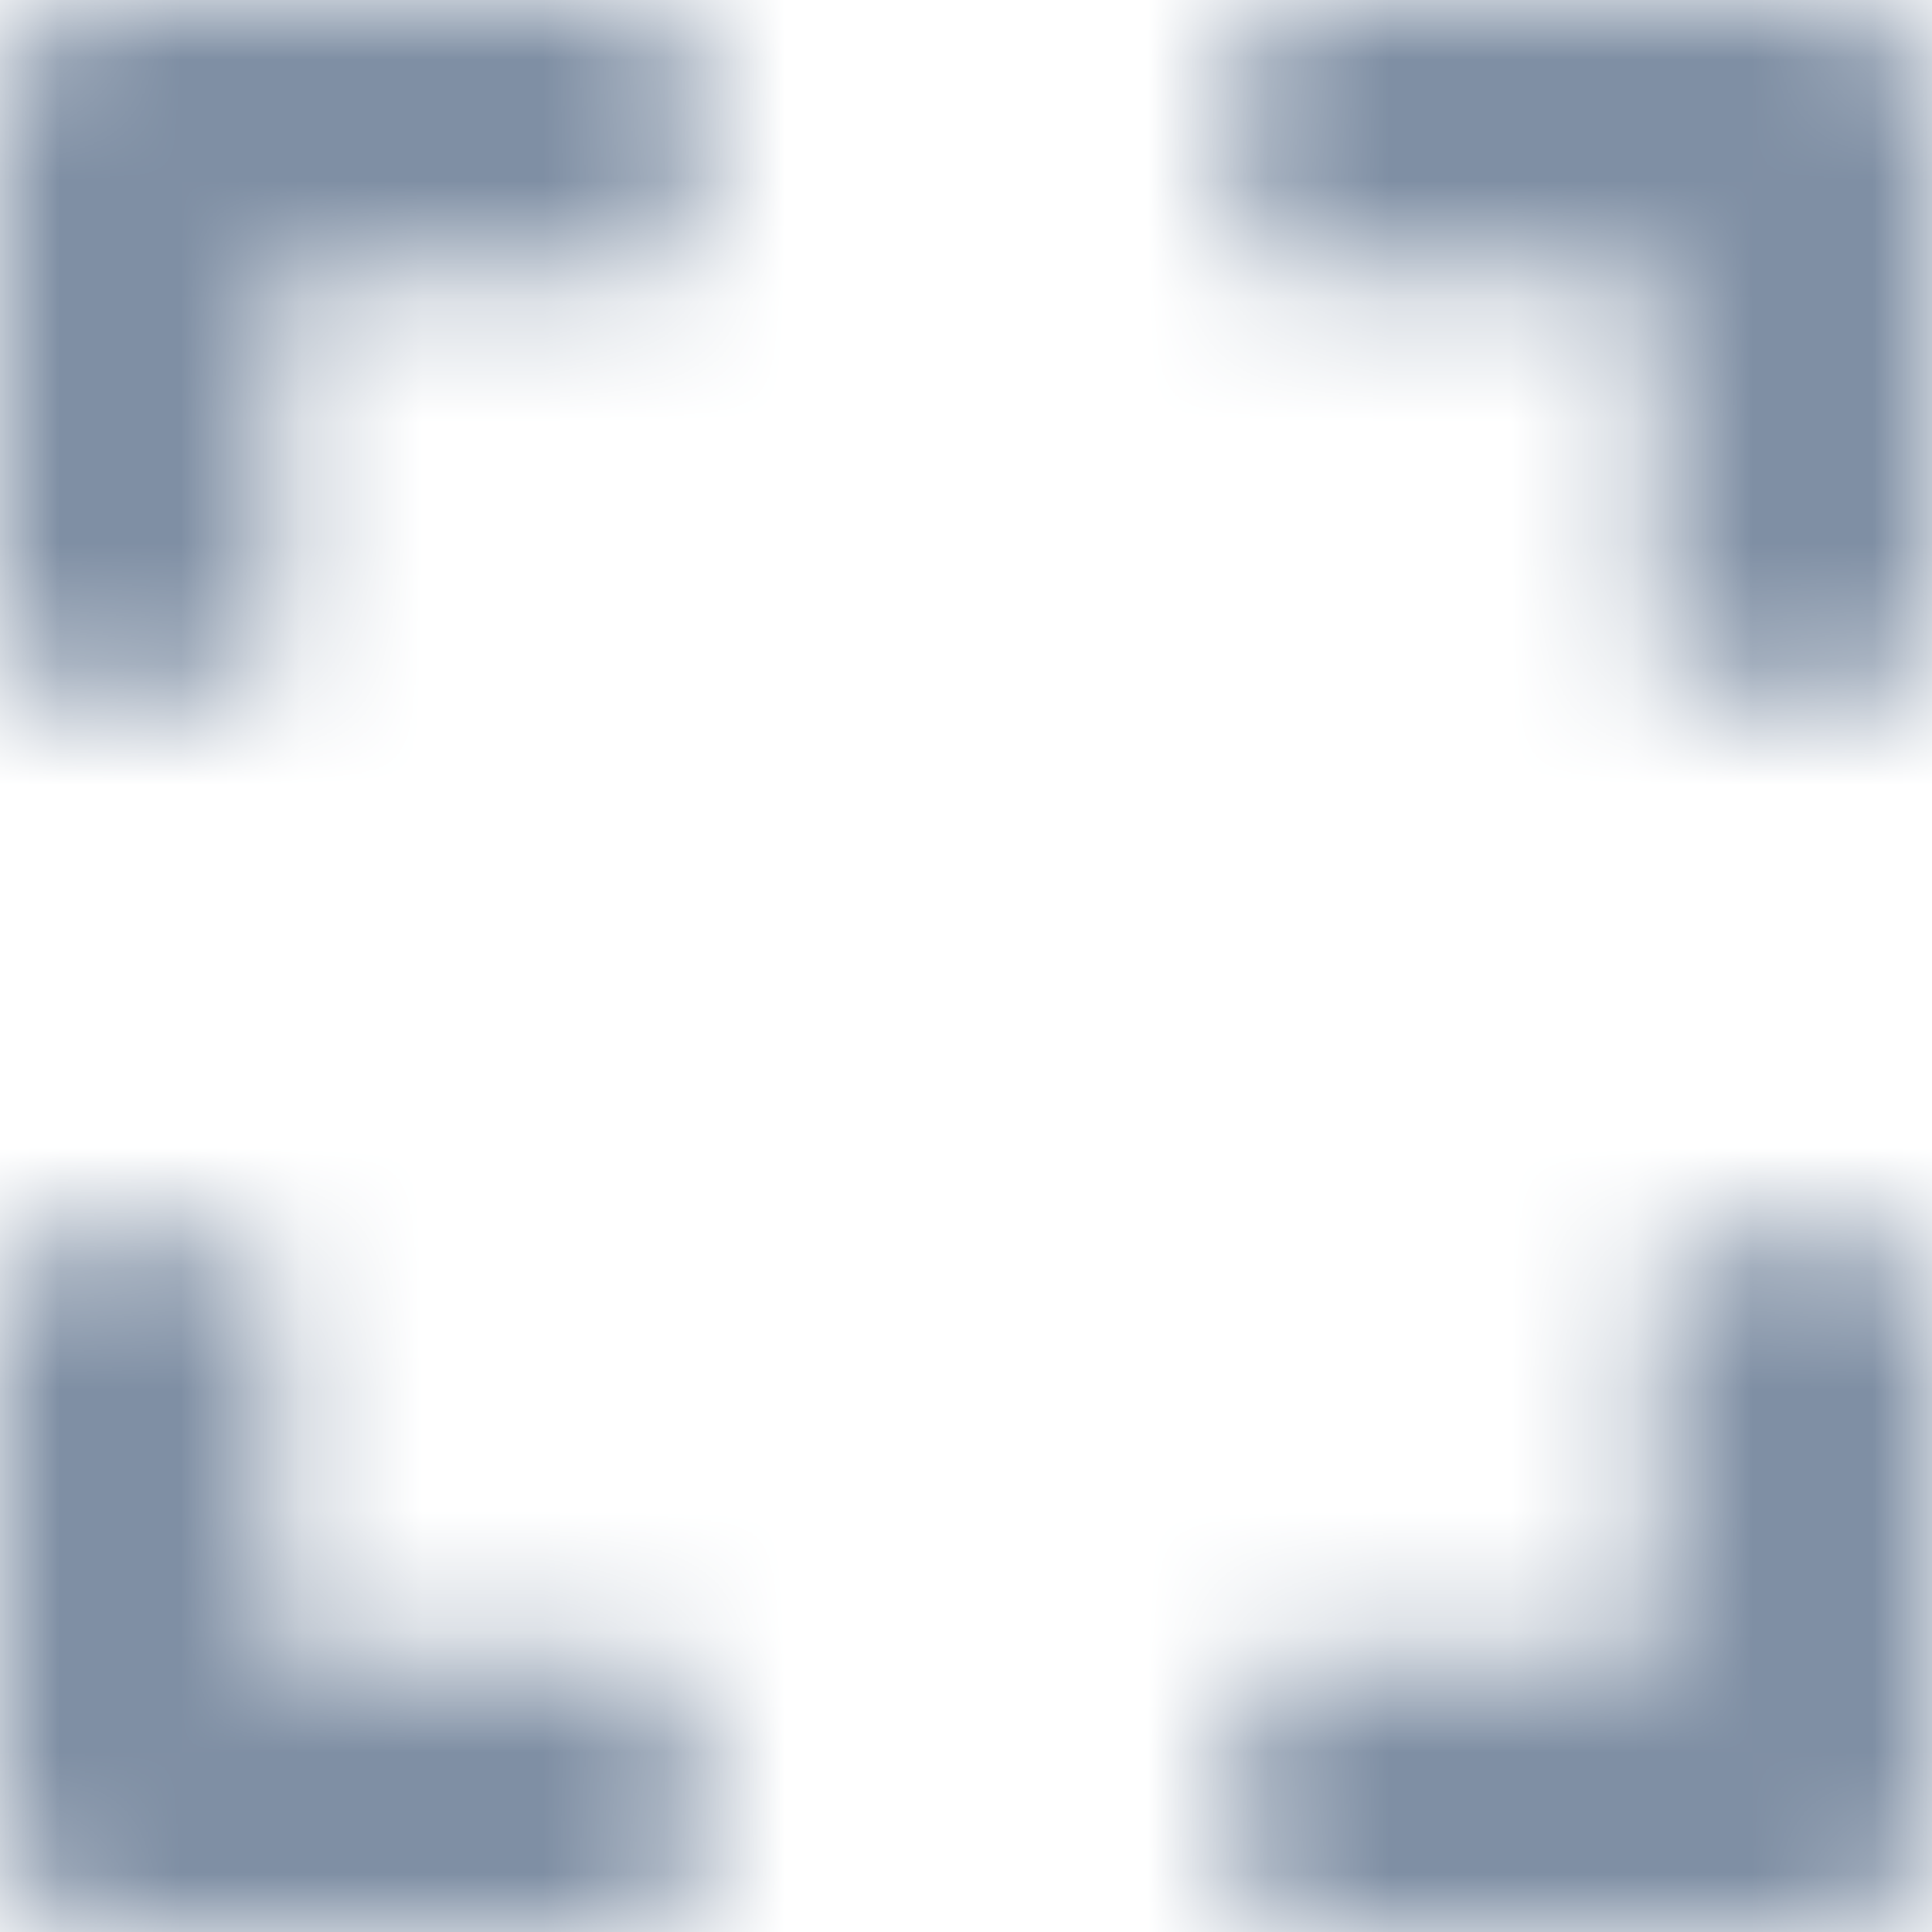 <?xml version="1.0" encoding="UTF-8"?>
<svg width="16px" height="16px" viewBox="0 0 16 16" version="1.1" xmlns="http://www.w3.org/2000/svg" xmlns:xlink="http://www.w3.org/1999/xlink">
    <!-- Generator: Sketch 52.6 (67491) - http://www.bohemiancoding.com/sketch -->
    <title>Icons/Line/Full-size</title>
    <desc>Created with Sketch.</desc>
    <defs>
        <path d="M0,5.286 L0,0.857 C0,0.382 0.382,0 0.857,0 L5.286,0 C5.521,0 5.714,0.193 5.714,0.429 L5.714,1.857 C5.714,2.093 5.521,2.286 5.286,2.286 L2.286,2.286 L2.286,5.286 C2.286,5.521 2.093,5.714 1.857,5.714 L0.429,5.714 C0.193,5.714 0,5.521 0,5.286 Z M10.286,0.429 L10.286,1.857 C10.286,2.093 10.479,2.286 10.714,2.286 L13.714,2.286 L13.714,5.286 C13.714,5.521 13.907,5.714 14.143,5.714 L15.571,5.714 C15.807,5.714 16,5.521 16,5.286 L16,0.857 C16,0.382 15.618,0 15.143,0 L10.714,0 C10.479,0 10.286,0.193 10.286,0.429 Z M15.571,10.286 L14.143,10.286 C13.907,10.286 13.714,10.479 13.714,10.714 L13.714,13.714 L10.714,13.714 C10.479,13.714 10.286,13.907 10.286,14.143 L10.286,15.571 C10.286,15.807 10.479,16 10.714,16 L15.143,16 C15.618,16 16,15.618 16,15.143 L16,10.714 C16,10.479 15.807,10.286 15.571,10.286 Z M5.714,15.571 L5.714,14.143 C5.714,13.907 5.521,13.714 5.286,13.714 L2.286,13.714 L2.286,10.714 C2.286,10.479 2.093,10.286 1.857,10.286 L0.429,10.286 C0.193,10.286 0,10.479 0,10.714 L0,15.143 C0,15.618 0.382,16 0.857,16 L5.286,16 C5.521,16 5.714,15.807 5.714,15.571 Z" id="path-1"></path>
    </defs>
    <g id="Icons/Line/Full-size" stroke="none" stroke-width="1" fill="none" fill-rule="evenodd">
        <mask id="mask-2" fill="white">
            <use xlink:href="#path-1"></use>
        </mask>
        <use id="Full-size" fill-opacity="0" fill="#FFFFFF" fill-rule="nonzero" xlink:href="#path-1"></use>
        <g id="👷‍♂️Atoms/Colour/Dark-Grey/100%" mask="url(#mask-2)" fill="#7F8FA4">
            <rect id="Rectangle" x="0" y="0" width="16" height="16"></rect>
        </g>
    </g>
</svg>